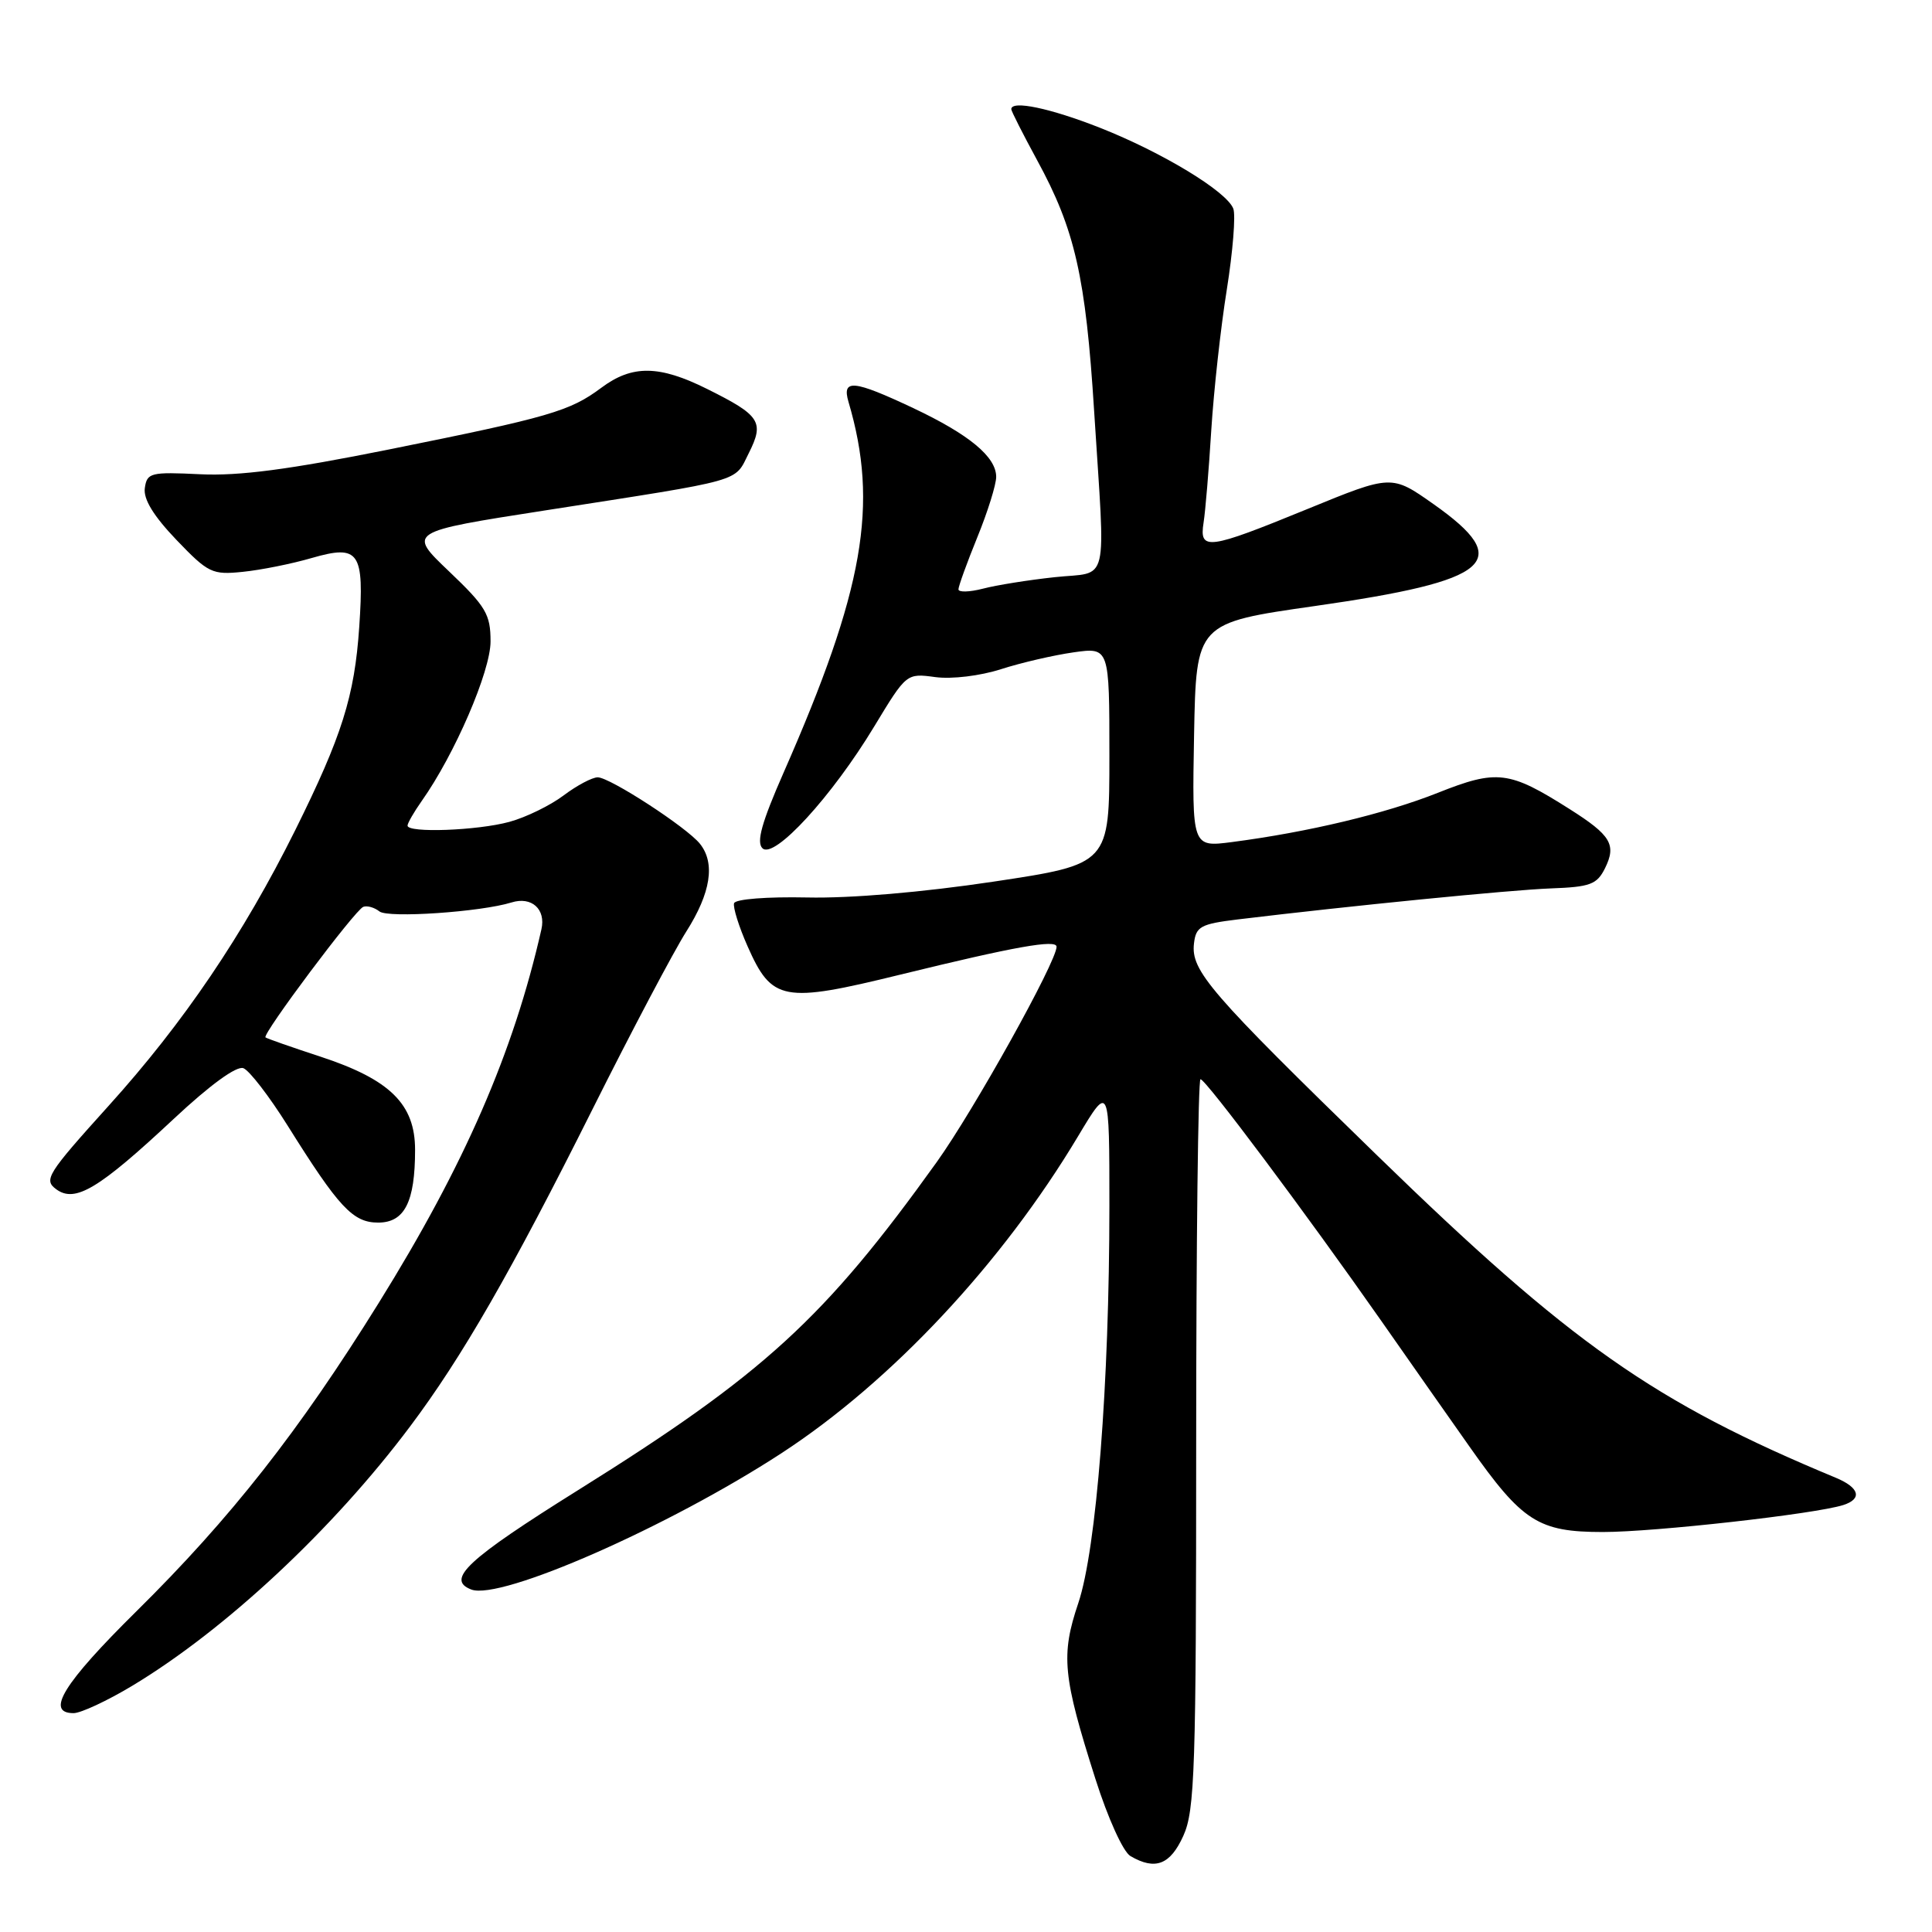 <?xml version="1.0" encoding="UTF-8" standalone="no"?>
<!DOCTYPE svg PUBLIC "-//W3C//DTD SVG 1.1//EN" "http://www.w3.org/Graphics/SVG/1.1/DTD/svg11.dtd" >
<svg xmlns="http://www.w3.org/2000/svg" xmlns:xlink="http://www.w3.org/1999/xlink" version="1.1" viewBox="0 0 256 256">
 <g >
 <path fill="currentColor"
d=" M 156.80 243.25 C 158.32 239.89 158.50 234.51 158.50 191.25 C 158.50 164.71 158.76 143.00 159.07 143.00 C 159.76 143.00 172.96 160.65 183.01 175.00 C 187.05 180.78 192.32 188.29 194.72 191.69 C 201.72 201.64 203.84 203.00 212.39 203.00 C 219.27 203.00 240.47 200.62 244.23 199.43 C 246.80 198.61 246.40 197.12 243.25 195.81 C 219.14 185.79 208.14 178.06 182.50 153.12 C 160.26 131.49 157.78 128.63 158.21 125.00 C 158.47 122.77 159.09 122.43 164.00 121.83 C 178.97 120.02 200.15 117.92 205.48 117.72 C 210.71 117.53 211.60 117.20 212.67 115.05 C 214.21 111.93 213.47 110.68 207.97 107.20 C 199.96 102.12 198.37 101.93 190.50 105.06 C 183.55 107.82 173.34 110.26 163.22 111.58 C 157.95 112.26 157.95 112.26 158.22 97.41 C 158.50 82.55 158.50 82.55 174.24 80.30 C 197.73 76.95 200.71 74.39 189.95 66.80 C 184.39 62.88 184.39 62.88 173.26 67.44 C 160.02 72.86 158.89 73.01 159.48 69.25 C 159.72 67.74 160.18 62.23 160.50 57.00 C 160.83 51.77 161.75 43.39 162.56 38.36 C 163.36 33.33 163.75 28.51 163.42 27.65 C 162.54 25.36 154.03 20.20 145.75 16.93 C 139.18 14.34 134.00 13.25 134.00 14.47 C 134.00 14.72 135.54 17.76 137.42 21.22 C 142.44 30.42 143.86 36.66 144.98 54.50 C 146.48 78.18 147.07 75.69 139.75 76.48 C 136.31 76.85 132.04 77.53 130.25 78.00 C 128.46 78.46 127.00 78.50 127.00 78.09 C 127.00 77.68 128.12 74.58 129.50 71.19 C 130.88 67.81 132.00 64.21 132.00 63.19 C 132.00 60.54 128.44 57.58 121.00 54.07 C 113.09 50.34 111.53 50.19 112.43 53.25 C 116.46 66.89 114.49 78.14 103.82 102.40 C 100.93 108.98 100.20 111.59 101.03 112.40 C 102.57 113.90 110.24 105.53 115.84 96.26 C 120.11 89.21 120.11 89.20 123.94 89.72 C 126.13 90.01 129.87 89.56 132.64 88.67 C 135.31 87.81 139.64 86.81 142.25 86.44 C 147.00 85.77 147.00 85.77 147.00 100.14 C 147.00 114.51 147.00 114.51 131.66 116.82 C 122.26 118.23 112.69 119.05 106.96 118.92 C 101.65 118.81 97.46 119.13 97.27 119.68 C 97.10 120.21 97.90 122.77 99.05 125.37 C 102.28 132.68 103.75 132.96 119.31 129.14 C 134.49 125.42 140.00 124.44 140.00 125.45 C 140.00 127.43 129.06 147.08 124.13 153.97 C 109.25 174.73 101.21 182.08 76.60 197.45 C 61.90 206.64 59.03 209.31 62.45 210.62 C 66.31 212.10 88.57 202.32 103.56 192.55 C 118.13 183.05 132.77 167.40 142.85 150.56 C 147.00 143.63 147.00 143.63 147.00 159.79 C 147.00 183.32 145.28 205.29 142.88 212.42 C 140.55 219.33 140.82 222.12 145.15 235.72 C 146.80 240.91 148.82 245.38 149.79 245.94 C 153.08 247.86 155.06 247.10 156.80 243.25 Z  M 17.50 223.39 C 29.83 215.98 44.11 202.66 54.34 189.01 C 61.21 179.86 67.74 168.51 78.51 146.98 C 83.66 136.68 89.26 126.08 90.94 123.43 C 94.19 118.31 94.80 114.38 92.75 111.81 C 91.01 109.63 80.81 103.00 79.20 103.00 C 78.47 103.00 76.43 104.08 74.68 105.40 C 72.93 106.72 69.70 108.30 67.50 108.90 C 63.25 110.06 54.00 110.40 54.00 109.40 C 54.00 109.08 54.84 107.61 55.87 106.15 C 60.26 99.95 65.00 88.95 65.00 85.00 C 65.00 81.40 64.40 80.38 59.50 75.71 C 54.00 70.47 54.00 70.47 72.25 67.63 C 98.93 63.47 97.25 63.95 99.22 60.04 C 101.30 55.90 100.75 55.05 93.72 51.55 C 87.35 48.37 83.76 48.33 79.68 51.38 C 75.51 54.49 72.84 55.27 51.52 59.56 C 38.29 62.22 31.68 63.09 26.52 62.84 C 19.95 62.52 19.48 62.64 19.19 64.67 C 18.98 66.14 20.34 68.36 23.37 71.53 C 27.60 75.94 28.11 76.19 32.18 75.77 C 34.56 75.53 38.66 74.71 41.30 73.94 C 47.61 72.12 48.28 73.09 47.60 83.09 C 46.98 92.25 45.31 97.53 39.12 110.00 C 32.23 123.86 24.32 135.54 14.38 146.54 C 6.24 155.56 5.75 156.34 7.46 157.59 C 9.96 159.42 13.09 157.54 23.04 148.24 C 27.85 143.74 31.35 141.20 32.25 141.54 C 33.05 141.85 35.68 145.27 38.10 149.13 C 44.90 160.00 46.76 162.00 50.11 162.00 C 53.61 162.00 55.00 159.26 55.00 152.36 C 55.00 146.31 51.69 143.05 42.49 140.02 C 38.64 138.76 35.36 137.61 35.18 137.46 C 34.70 137.06 47.06 120.55 48.14 120.16 C 48.65 119.97 49.61 120.24 50.28 120.77 C 51.43 121.68 63.73 120.84 67.78 119.58 C 70.44 118.75 72.35 120.47 71.74 123.14 C 68.04 139.47 61.55 154.36 50.20 172.62 C 39.63 189.63 30.60 201.13 18.10 213.48 C 8.40 223.06 5.97 227.00 9.75 227.00 C 10.71 227.00 14.20 225.37 17.50 223.39 Z "/>
</g>
</svg>